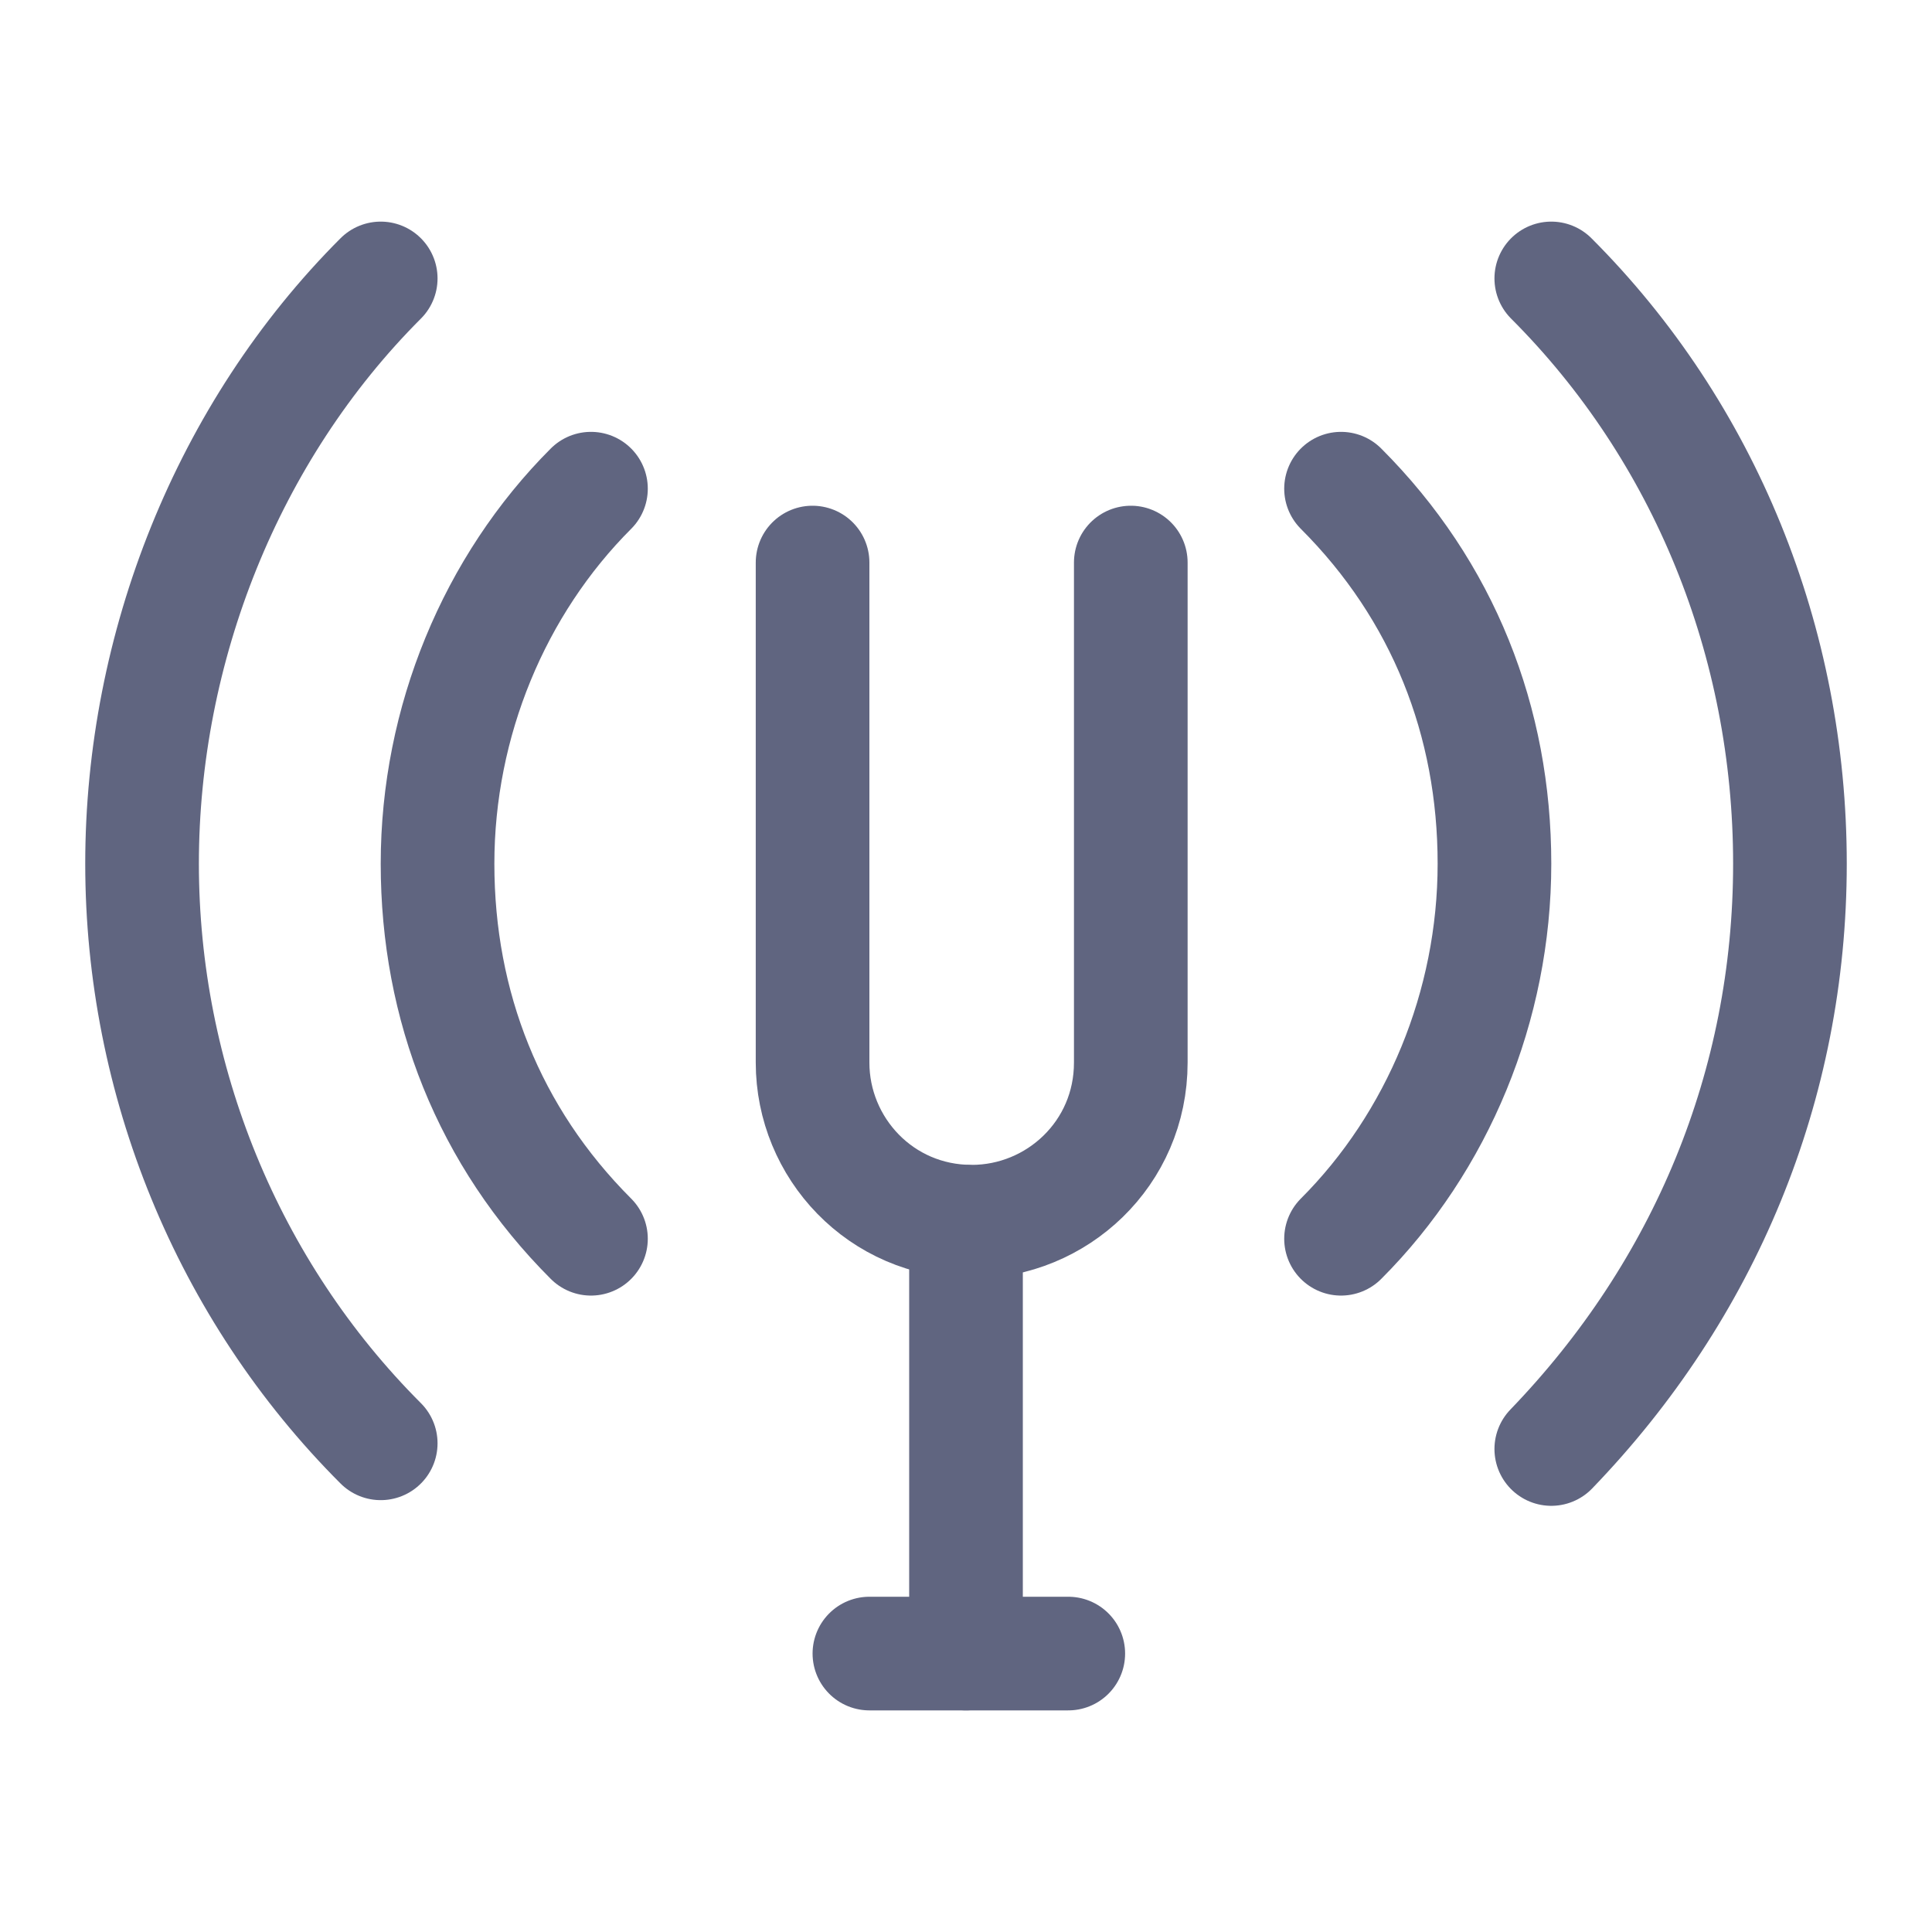 <svg width="17" height="17" viewBox="0 0 17 17" fill="none" xmlns="http://www.w3.org/2000/svg">
<path d="M3.35 12.7C2 11.35 1.25 9.5 1.25 7.6C1.25 5.7 2 3.8 3.35 2.45" stroke="#606580" stroke-miterlimit="10" stroke-linecap="round" stroke-linejoin="round"/>
<path d="M13.65 2.45C15 3.8 15.75 5.65 15.75 7.6C15.75 9.55 15 11.35 13.65 12.75" stroke="#606580" stroke-miterlimit="10" stroke-linecap="round" stroke-linejoin="round"/>
<path d="M5.2 10.9C4.3 10 3.85 8.85 3.85 7.6C3.85 6.35 4.35 5.15 5.2 4.3" stroke="#606580" stroke-miterlimit="10" stroke-linecap="round" stroke-linejoin="round"/>
<path d="M11.8 4.3C12.7 5.2 13.15 6.35 13.15 7.6C13.15 8.85 12.65 10.05 11.8 10.9" stroke="#606580" stroke-miterlimit="10" stroke-linecap="round" stroke-linejoin="round"/>
<path d="M9.95 4.95V9.35C9.95 10.15 9.3 10.75 8.55 10.75C7.75 10.75 7.15 10.1 7.15 9.35V4.95" stroke="#606580" stroke-miterlimit="10" stroke-linecap="round" stroke-linejoin="round"/>
<path d="M8.5 10.75V14.55" stroke="#606580" stroke-miterlimit="10" stroke-linecap="round" stroke-linejoin="round"/>
<path d="M9.4 14.55H7.65" stroke="#606580" stroke-miterlimit="10" stroke-linecap="round" stroke-linejoin="round"/>
</svg>
